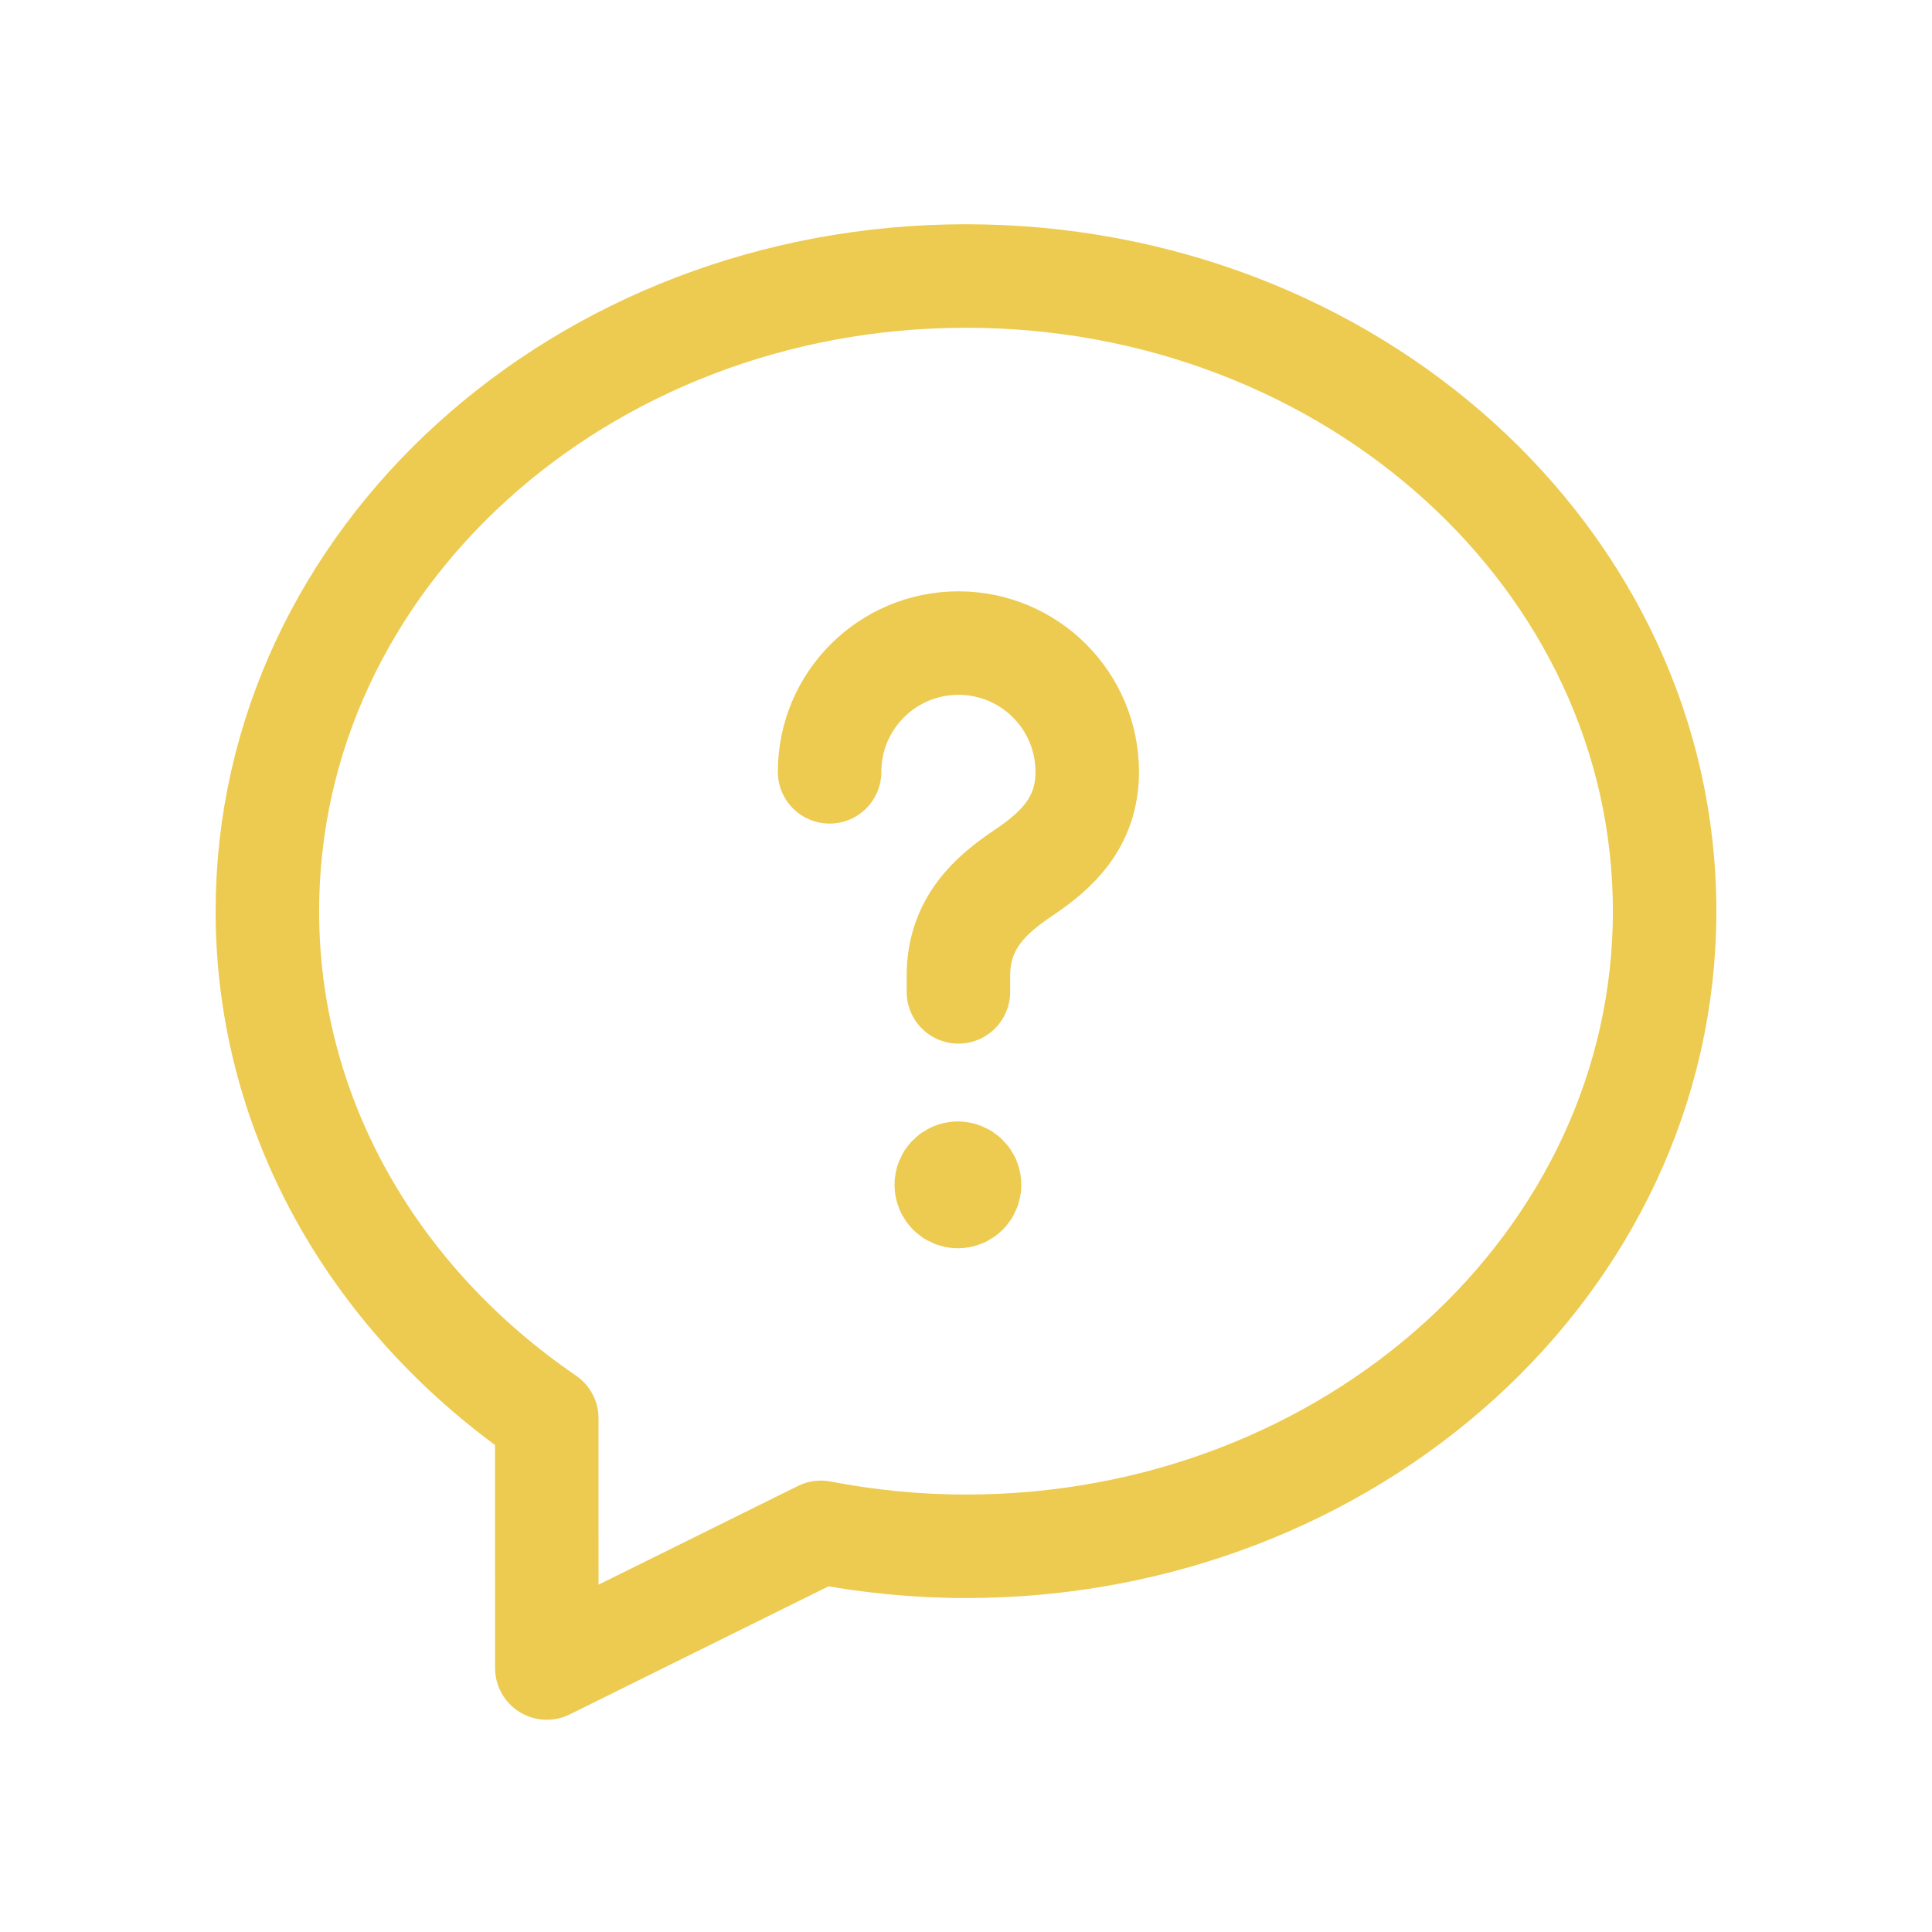 <svg width="28" height="28" viewBox="0 0 28 28" fill="none" xmlns="http://www.w3.org/2000/svg">
<path fill-rule="evenodd" clip-rule="evenodd" d="M3.875 13.205C3.875 16.223 5.473 18.88 7.924 20.555C7.923 21.517 7.925 22.813 7.925 24.174L11.897 22.208C12.577 22.339 13.279 22.41 14 22.41C19.571 22.41 24.125 18.311 24.125 13.205C24.125 8.098 19.571 4 14 4C8.429 4 3.875 8.098 3.875 13.205Z" stroke="#EDCB50" stroke-width="1.5" stroke-linecap="round" stroke-linejoin="round"/>
<path d="M13.89 14.375V14.142C13.89 13.379 14.361 12.966 14.834 12.649C15.295 12.339 15.757 11.934 15.757 11.187C15.757 10.155 14.921 9.32 13.891 9.32C12.86 9.32 12.023 10.154 12.023 11.186" stroke="#EDCB50" stroke-width="1.5" stroke-linecap="round" stroke-linejoin="round"/>
<path d="M13.882 17.003C13.788 17.003 13.713 17.078 13.714 17.172C13.714 17.265 13.789 17.341 13.883 17.341C13.976 17.341 14.052 17.265 14.052 17.172C14.052 17.078 13.977 17.003 13.882 17.003" stroke="#EDCB50" stroke-width="1.5" stroke-linecap="round" stroke-linejoin="round"/>
</svg>
